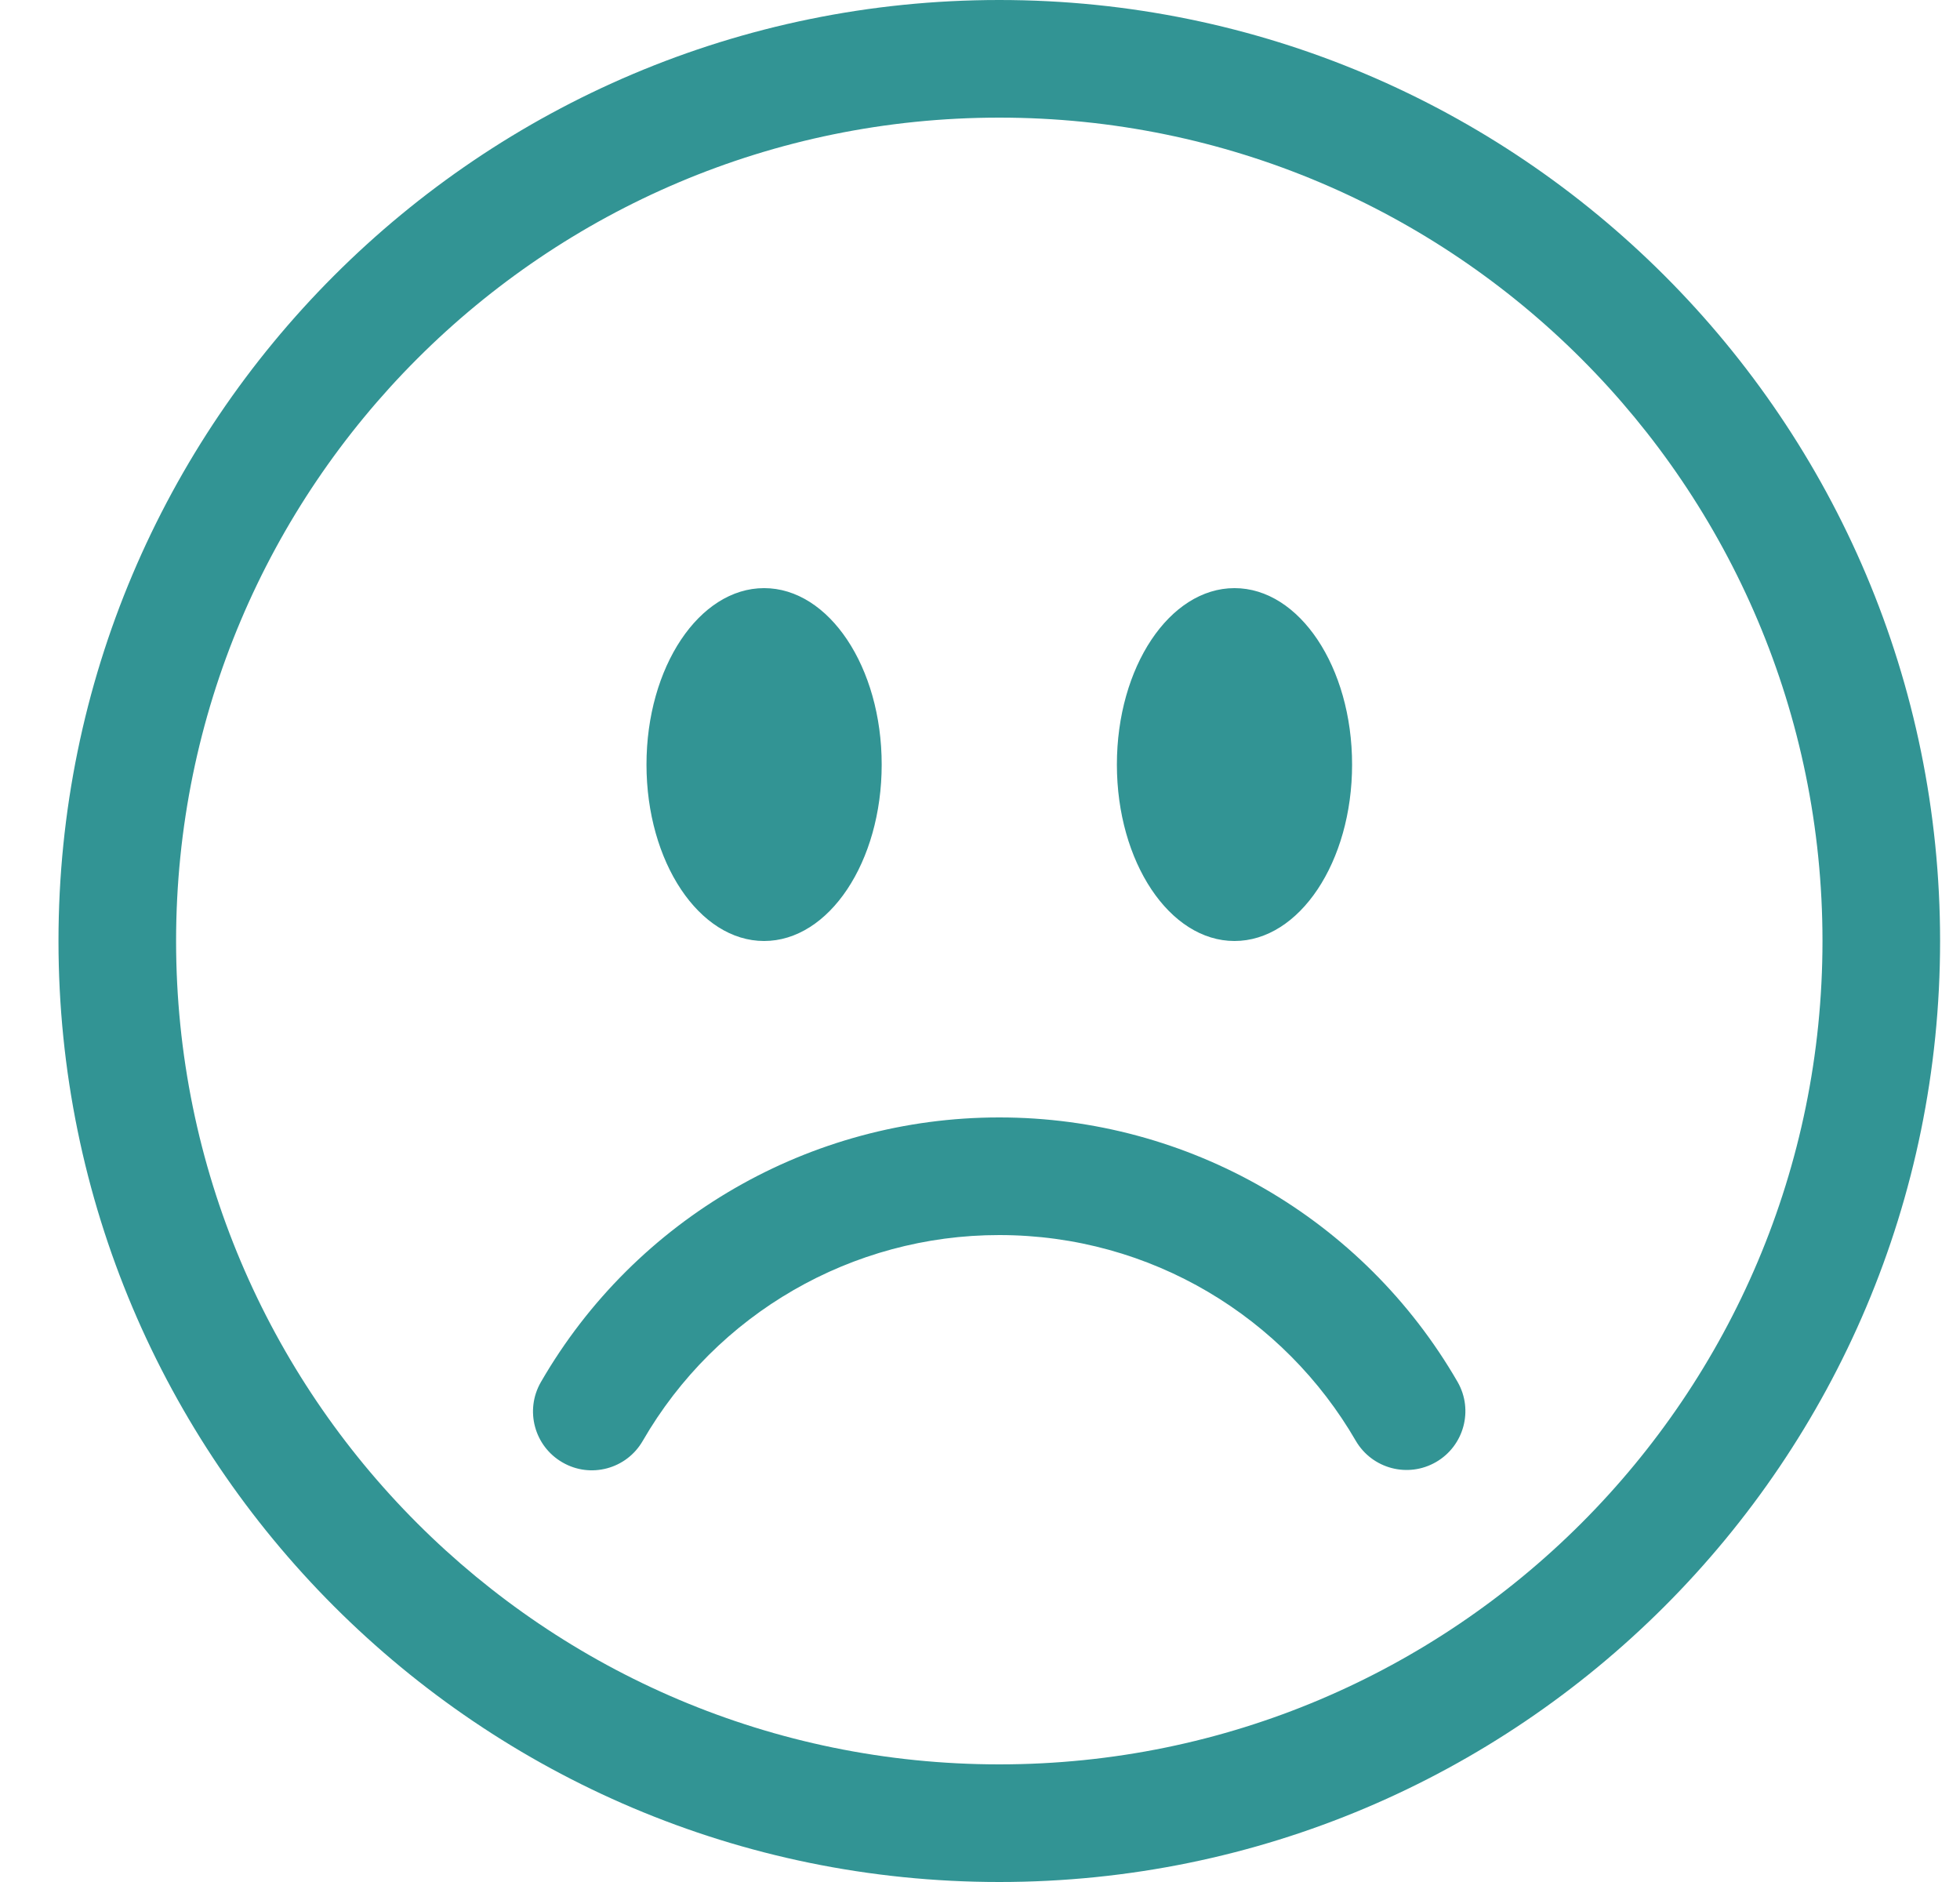 <svg width="25" height="24" viewBox="0 0 25 24" fill="none" xmlns="http://www.w3.org/2000/svg">
<path fill-rule="evenodd" clip-rule="evenodd" d="M24.746 12C24.746 18.627 19.373 24 12.746 24C6.119 24 0.746 18.627 0.746 12C0.746 5.373 6.119 0 12.746 0C19.373 0 24.746 5.373 24.746 12ZM23.246 12C23.246 17.799 18.545 22.5 12.746 22.5C6.947 22.5 2.246 17.799 2.246 12C2.246 6.201 6.947 1.5 12.746 1.5C18.545 1.5 23.246 6.201 23.246 12ZM7.174 18.649C7.532 18.857 7.991 18.734 8.198 18.375C9.136 16.75 10.87 15.749 12.746 15.75C14.689 15.75 16.385 16.805 17.294 18.375C17.503 18.731 17.959 18.851 18.316 18.645C18.673 18.439 18.797 17.983 18.593 17.625C17.387 15.536 15.158 14.249 12.746 14.25C10.334 14.249 8.105 15.536 6.899 17.625C6.692 17.984 6.815 18.442 7.174 18.649ZM11.246 9.75C11.246 10.992 10.574 12 9.746 12C8.918 12 8.246 10.992 8.246 9.75C8.246 8.508 8.918 7.5 9.746 7.5C10.574 7.5 11.246 8.508 11.246 9.75ZM17.246 9.75C17.246 10.992 16.574 12 15.746 12C14.918 12 14.246 10.992 14.246 9.75C14.246 8.508 14.918 7.5 15.746 7.5C16.574 7.5 17.246 8.508 17.246 9.75Z" fill="#329494"/>
</svg>

